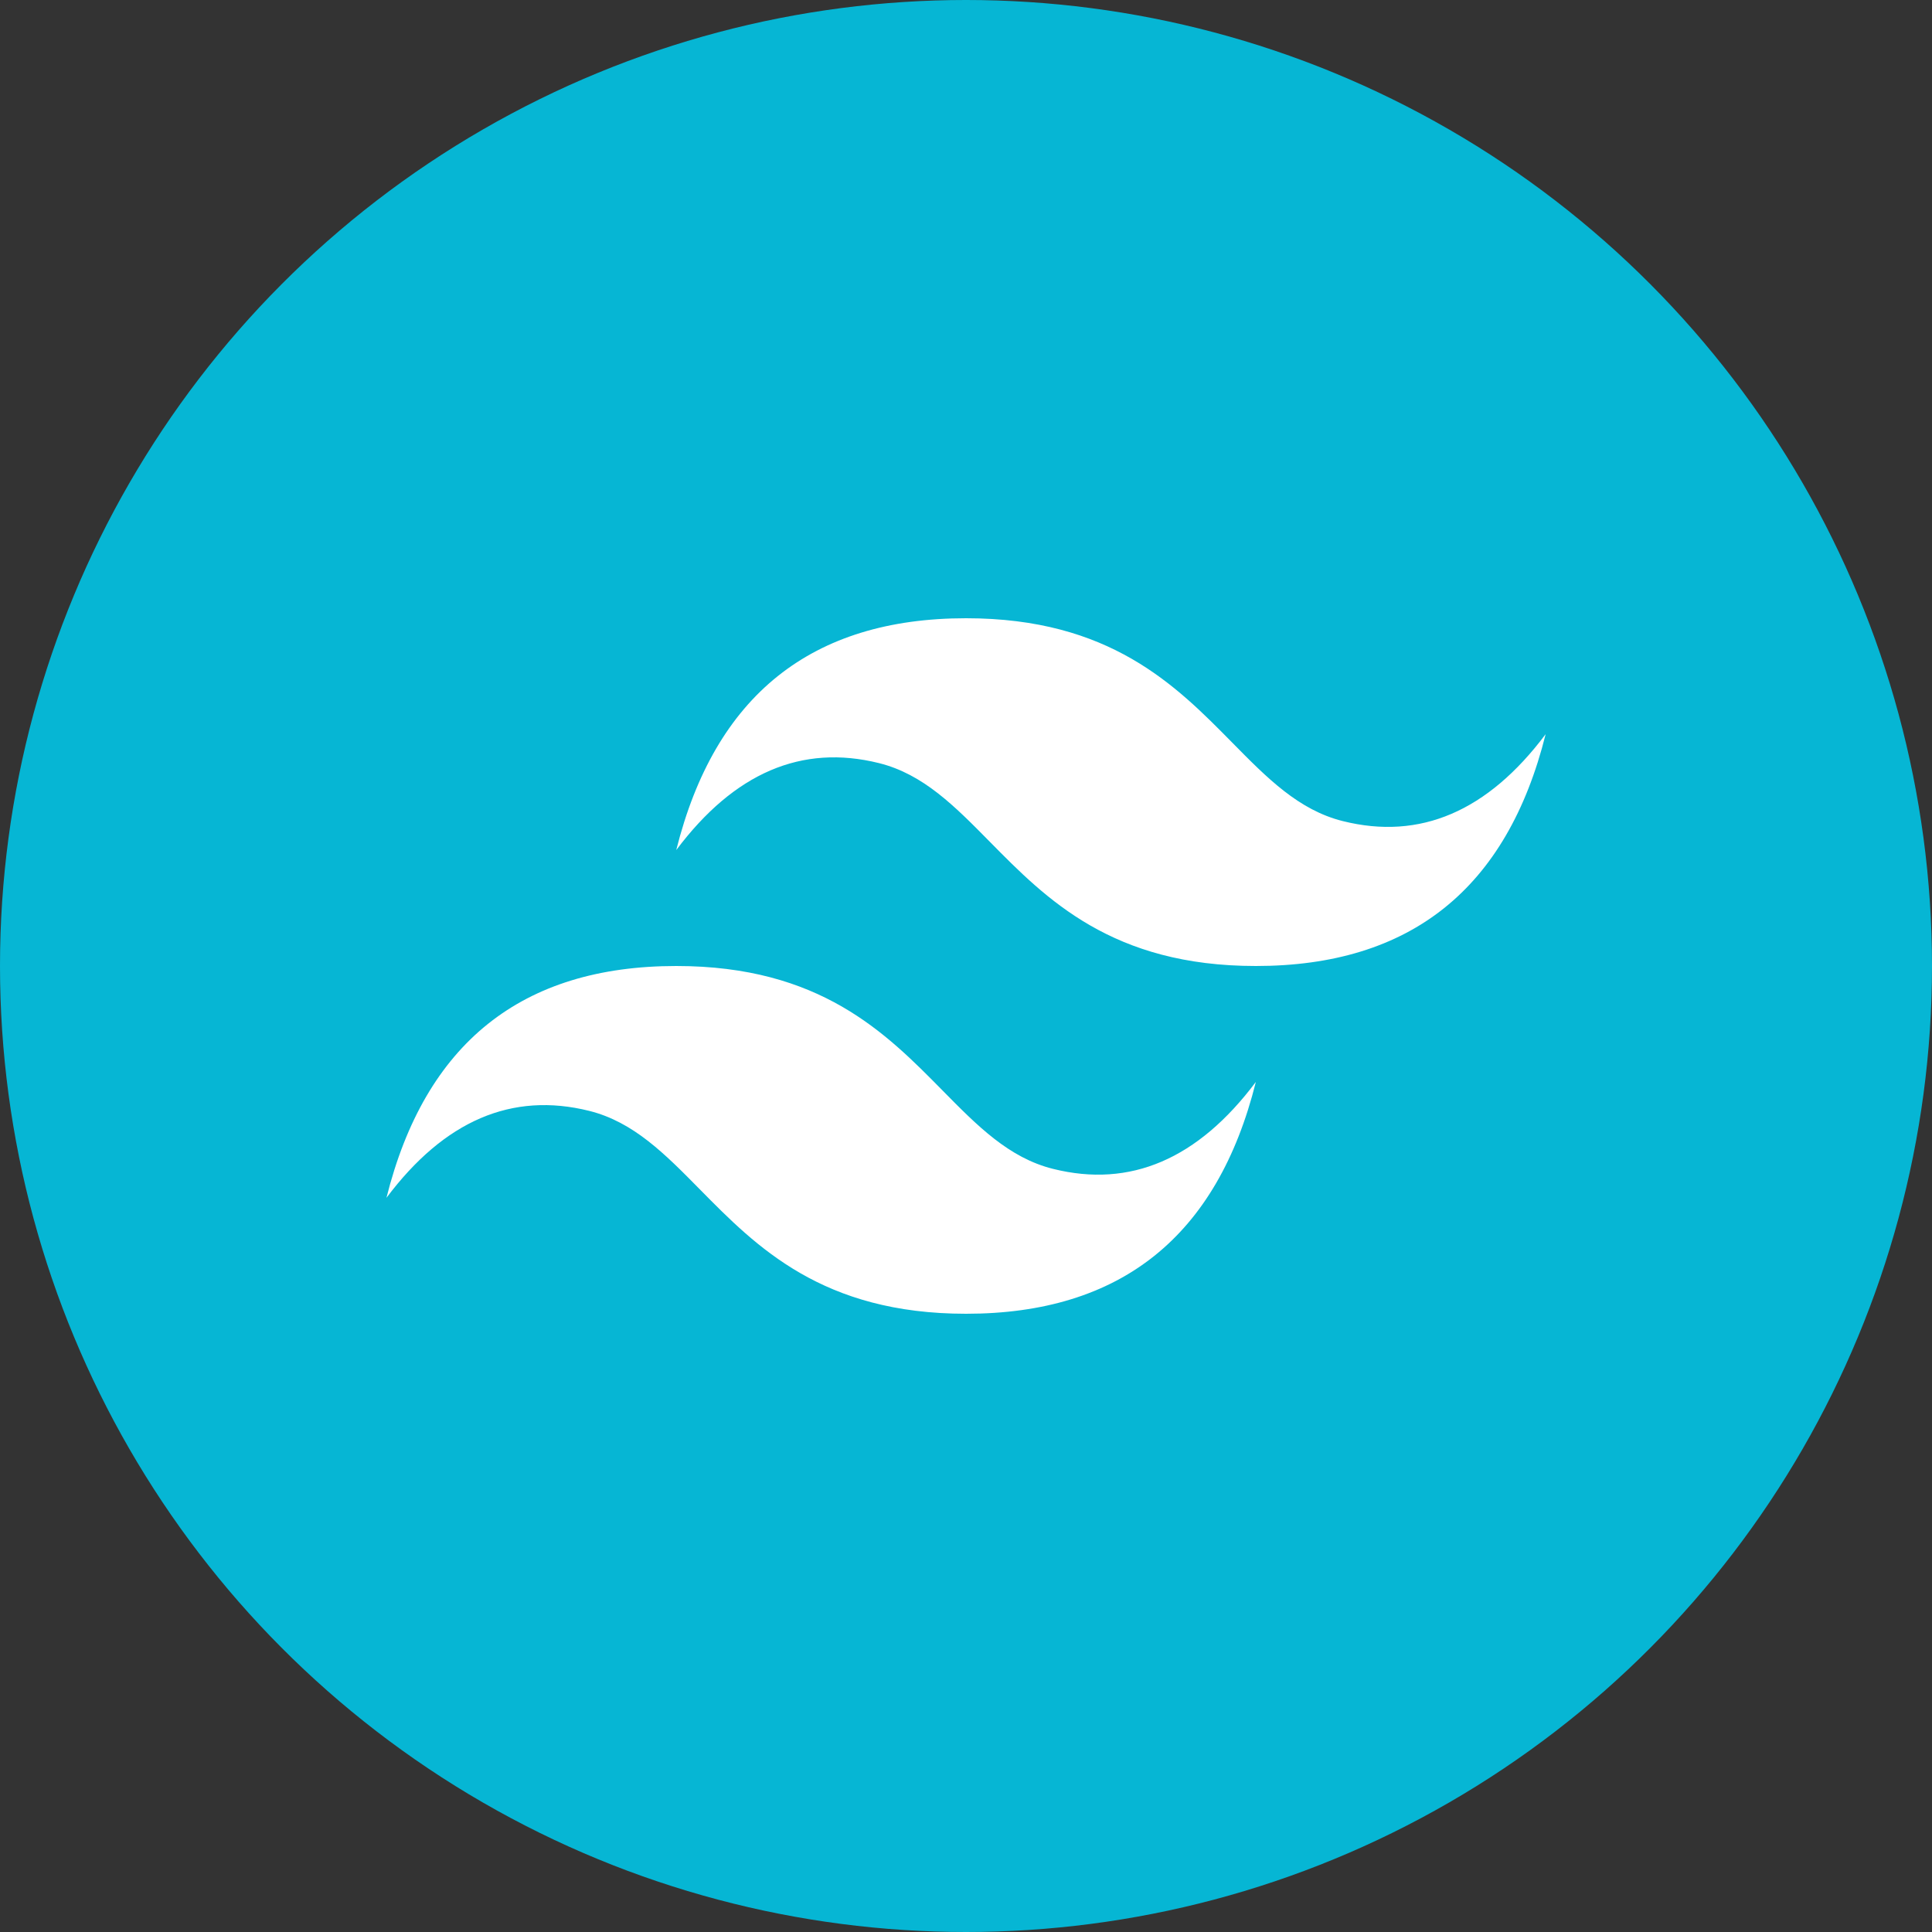 <svg width="40" height="40" viewBox="0 0 40 40" fill="none" xmlns="http://www.w3.org/2000/svg">
<rect x="0" y="0" width="40" height="40" fill="#333333" stroke="none"/>
<g clip-path="url(#clip0_1_2)">
<circle cx="20" cy="20" r="20" fill="#06B6D4"/>
<g clip-path="url(#clip1_1_2)">
<path d="M20.001 12.8C16.801 12.8 14.801 14.4 14.001 17.6C15.201 16 16.601 15.4 18.201 15.8C19.114 16.028 19.766 16.69 20.489 17.424C21.666 18.618 23.027 20 26.001 20C29.201 20 31.201 18.4 32.001 15.2C30.801 16.8 29.401 17.4 27.801 17C26.888 16.772 26.236 16.11 25.513 15.376C24.337 14.182 22.976 12.8 20.001 12.8ZM14.001 20C10.801 20 8.801 21.6 8.001 24.8C9.201 23.2 10.601 22.6 12.201 23C13.114 23.228 13.766 23.89 14.489 24.624C15.666 25.818 17.027 27.2 20.001 27.2C23.201 27.2 25.201 25.6 26.001 22.4C24.801 24 23.401 24.6 21.801 24.2C20.888 23.972 20.236 23.31 19.513 22.576C18.337 21.382 16.976 20 14.001 20Z" fill="white"/>
</g>
</g>
<defs>
<clipPath id="clip0_1_2">
<rect width="40" height="40" fill="white"/>
</clipPath>
<clipPath id="clip1_1_2">
<rect width="24" height="24" fill="white" transform="translate(8 8)"/>
</clipPath>
</defs>
</svg>
